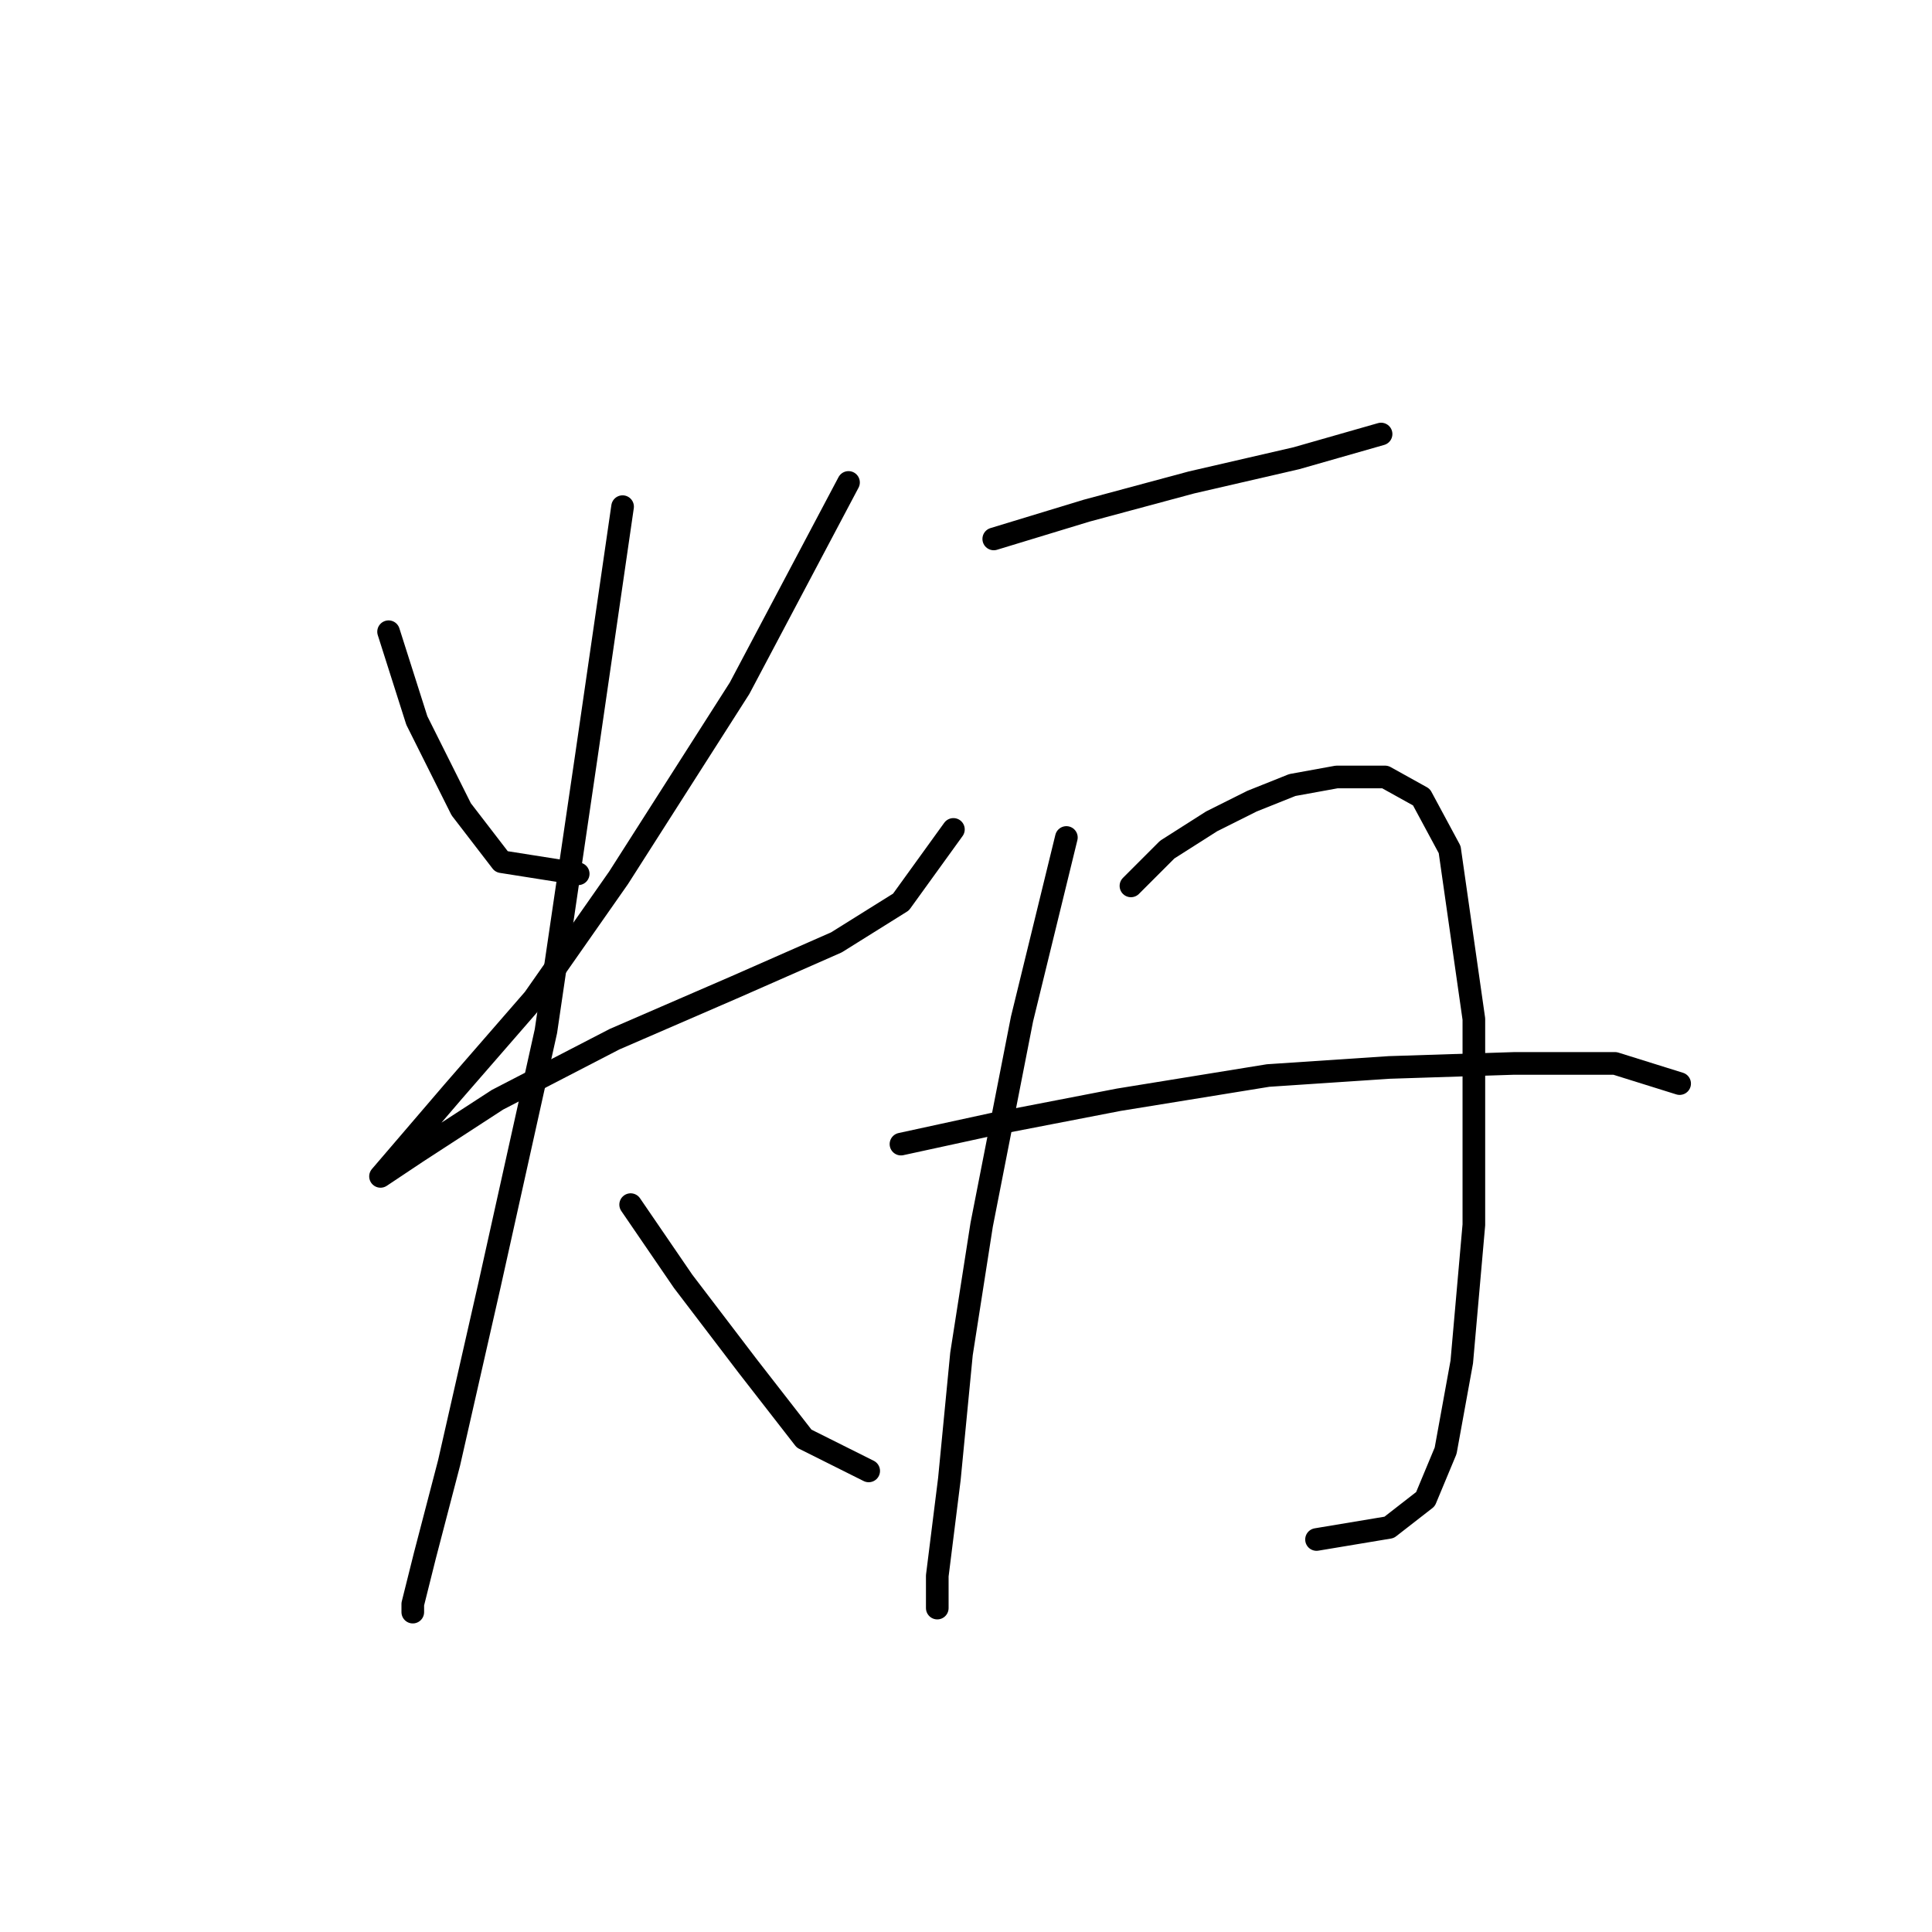 <?xml version="1.0" standalone="no"?>
    <svg width="256" height="256" xmlns="http://www.w3.org/2000/svg" version="1.1">
    <polyline stroke="black" stroke-width="3" stroke-linecap="round" fill="transparent" stroke-linejoin="round" points="51.489 83.706 55.231 95.467 61.111 107.229 66.457 114.178 76.615 115.782 76.615 115.782 " />
        <polyline stroke="black" stroke-width="3" stroke-linecap="round" fill="transparent" stroke-linejoin="round" points="112.433 63.926 97.999 91.191 81.961 116.317 70.734 132.355 60.042 144.65 53.627 152.135 50.42 155.877 55.231 152.669 65.923 145.72 81.426 137.701 97.464 130.751 110.829 124.87 119.383 119.524 126.332 109.902 126.332 109.902 " />
        <polyline stroke="black" stroke-width="3" stroke-linecap="round" fill="transparent" stroke-linejoin="round" points="82.495 67.134 77.684 100.279 72.338 136.631 64.854 170.311 59.508 193.833 56.3 206.129 54.696 212.544 54.696 213.614 54.696 213.614 " />
        <polyline stroke="black" stroke-width="3" stroke-linecap="round" fill="transparent" stroke-linejoin="round" points="83.565 159.619 90.514 169.777 99.068 181.003 106.552 190.626 115.106 194.903 115.106 194.903 " />
        <polyline stroke="black" stroke-width="3" stroke-linecap="round" fill="transparent" stroke-linejoin="round" points="131.678 71.411 143.974 67.668 157.874 63.926 171.773 60.719 183 57.511 183 57.511 " />
        <polyline stroke="black" stroke-width="3" stroke-linecap="round" fill="transparent" stroke-linejoin="round" points="141.301 110.971 135.421 135.028 130.075 162.292 127.402 179.399 125.798 195.972 124.194 208.802 124.194 213.079 124.194 213.079 " />
        <polyline stroke="black" stroke-width="3" stroke-linecap="round" fill="transparent" stroke-linejoin="round" points="149.855 117.386 154.666 112.575 160.547 108.832 165.893 106.159 171.239 104.021 177.119 102.952 183.534 102.952 188.346 105.625 192.088 112.575 195.295 135.028 195.295 162.292 193.692 180.468 191.553 192.23 188.88 198.645 184.069 202.387 174.446 203.991 174.446 203.991 " />
        <polyline stroke="black" stroke-width="3" stroke-linecap="round" fill="transparent" stroke-linejoin="round" points="119.383 151.6 131.678 148.927 148.251 145.72 168.031 142.512 184.069 141.443 200.641 140.908 214.006 140.908 222.56 143.581 222.56 143.581 " />
        </svg>